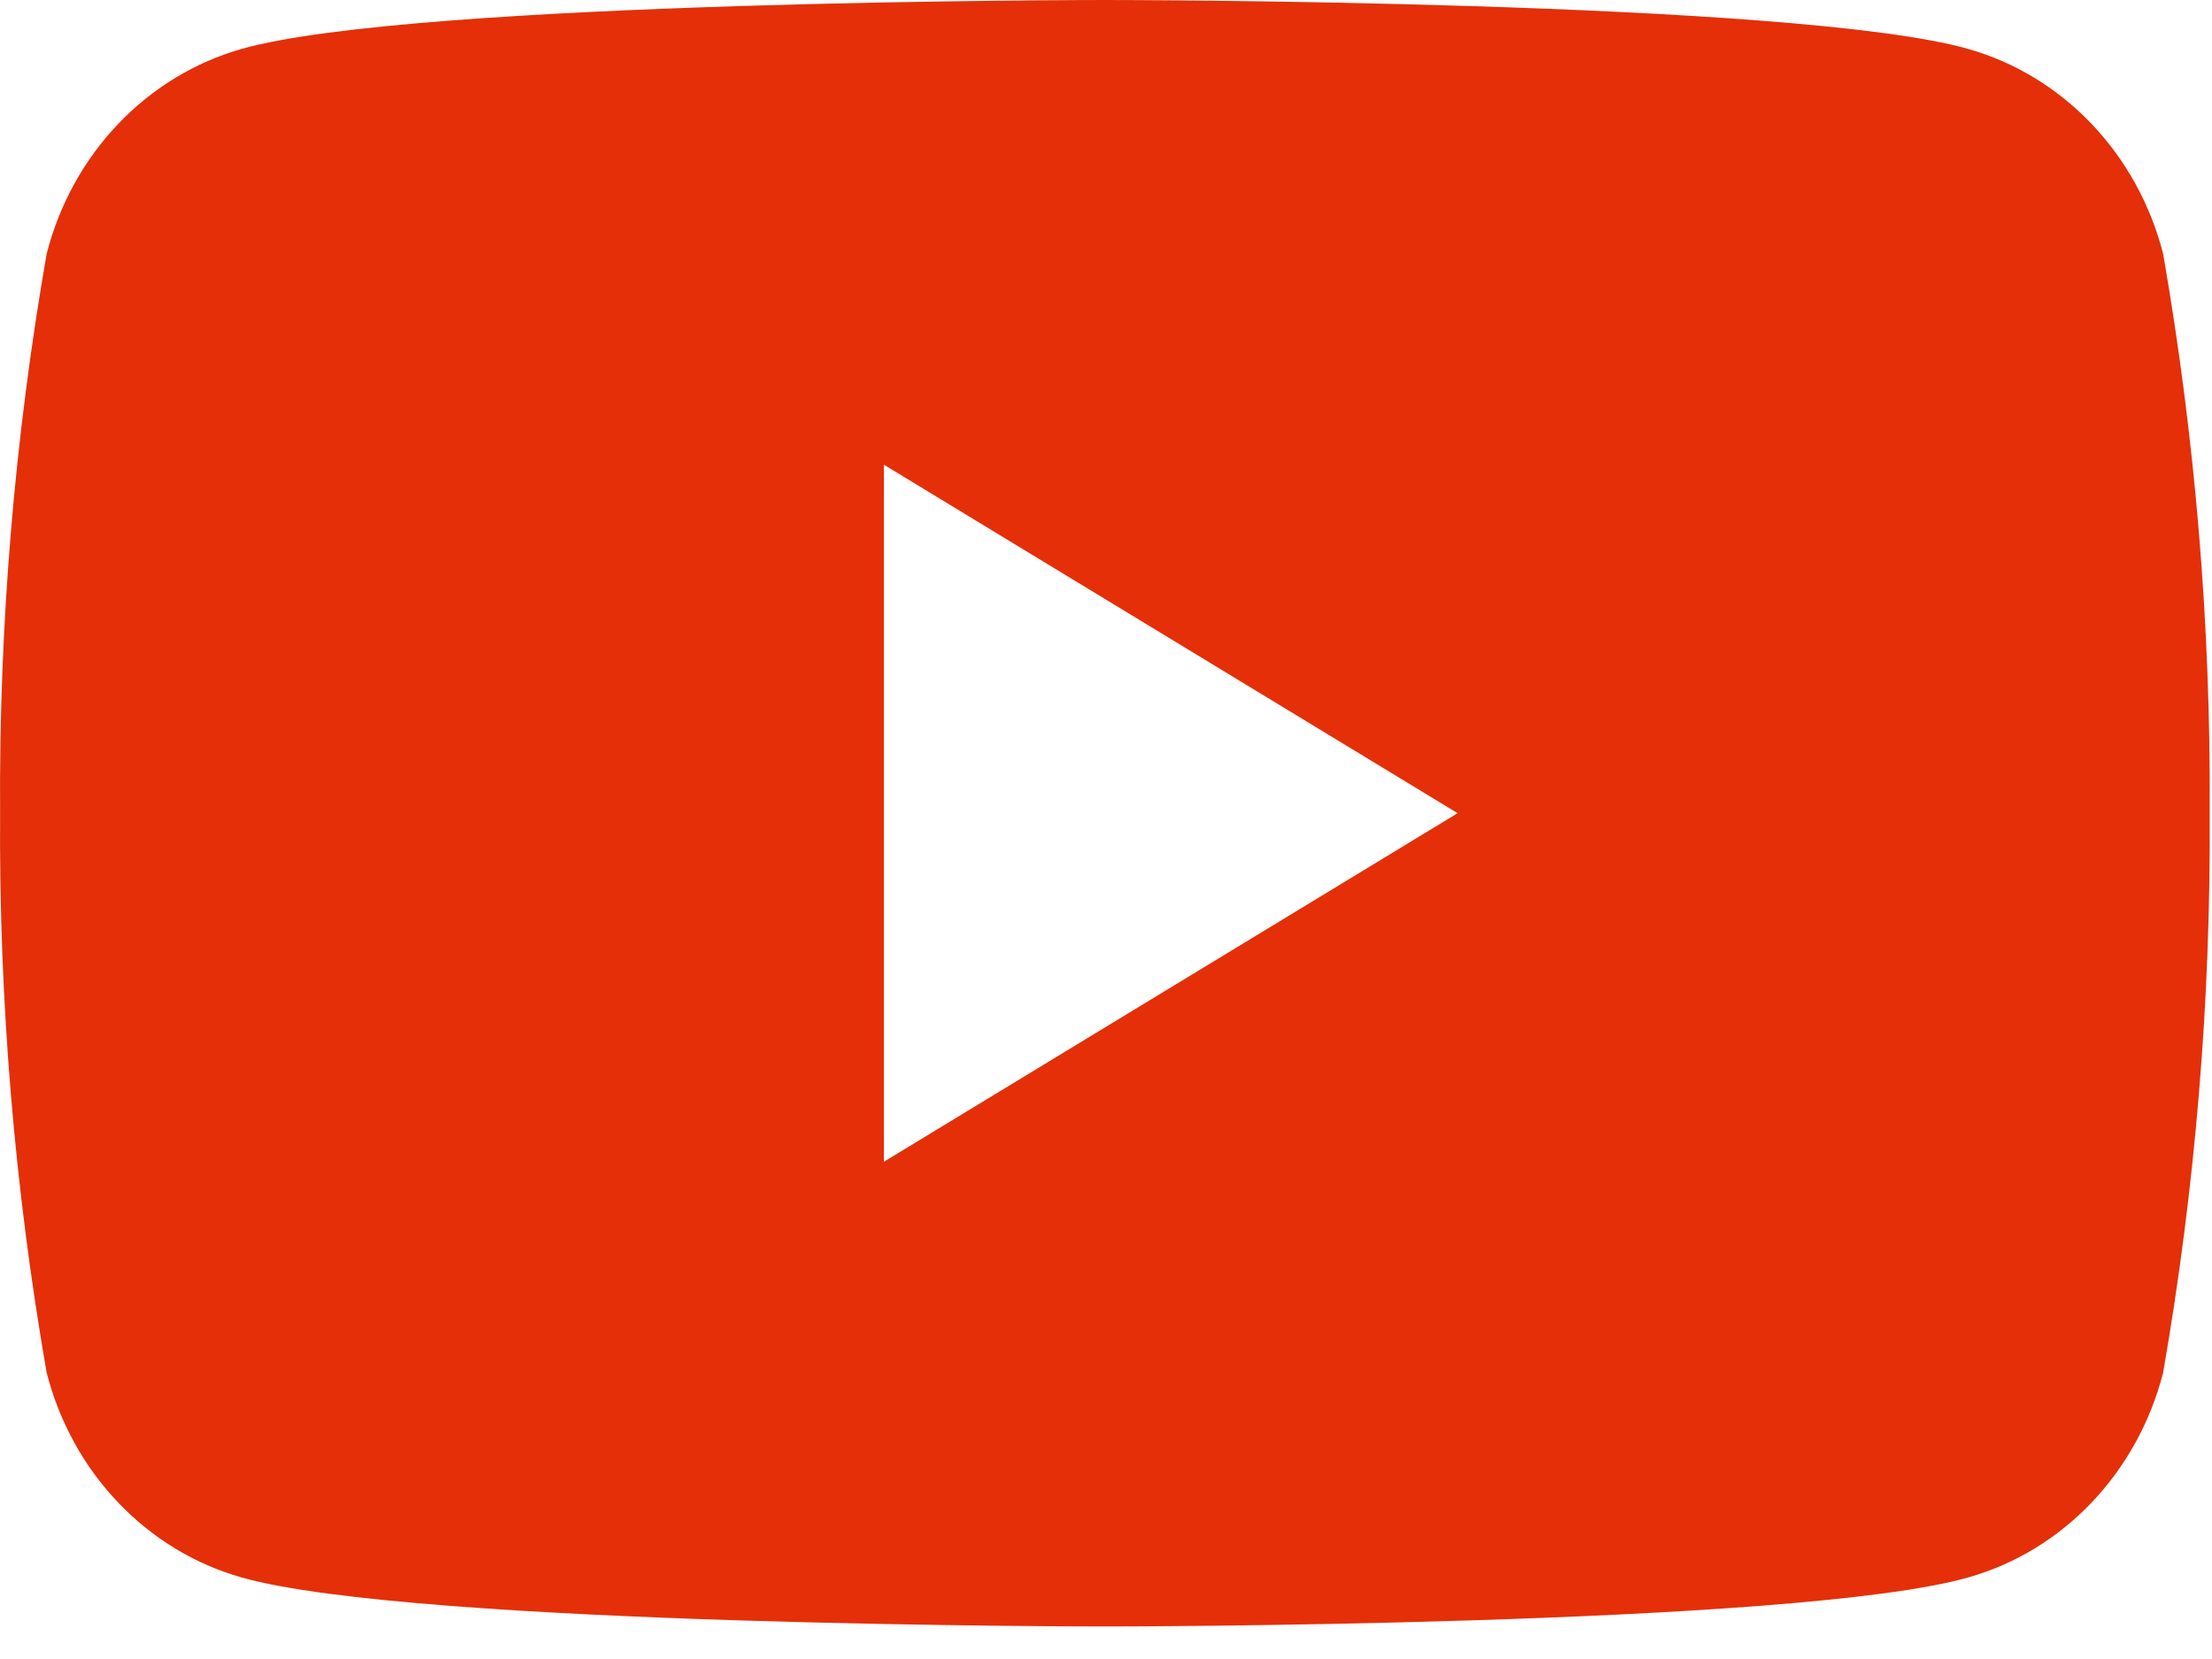 <svg width="24" height="18" viewBox="0 0 24 18" fill="none" xmlns="http://www.w3.org/2000/svg">
<path d="M23.47 2.755C23.334 2.222 23.066 1.736 22.695 1.346C22.324 0.956 21.862 0.675 21.355 0.531C19.488 1.60993e-07 11.988 0 11.988 0C11.988 0 4.487 1.60993e-07 2.621 0.531C2.114 0.675 1.652 0.956 1.281 1.346C0.909 1.736 0.642 2.222 0.506 2.755C0.157 4.757 -0.012 6.788 0.001 8.823C-0.012 10.858 0.157 12.89 0.506 14.892C0.642 15.425 0.909 15.911 1.281 16.301C1.652 16.691 2.114 16.972 2.621 17.115C4.487 17.647 11.988 17.647 11.988 17.647C11.988 17.647 19.488 17.647 21.355 17.115C21.862 16.972 22.324 16.691 22.695 16.301C23.066 15.911 23.334 15.425 23.47 14.892C23.818 12.89 23.988 10.858 23.975 8.823C23.988 6.788 23.818 4.757 23.47 2.755ZM9.59 12.605V5.042L15.815 8.823L9.59 12.605Z" fill="#E42F08"/>
</svg>
